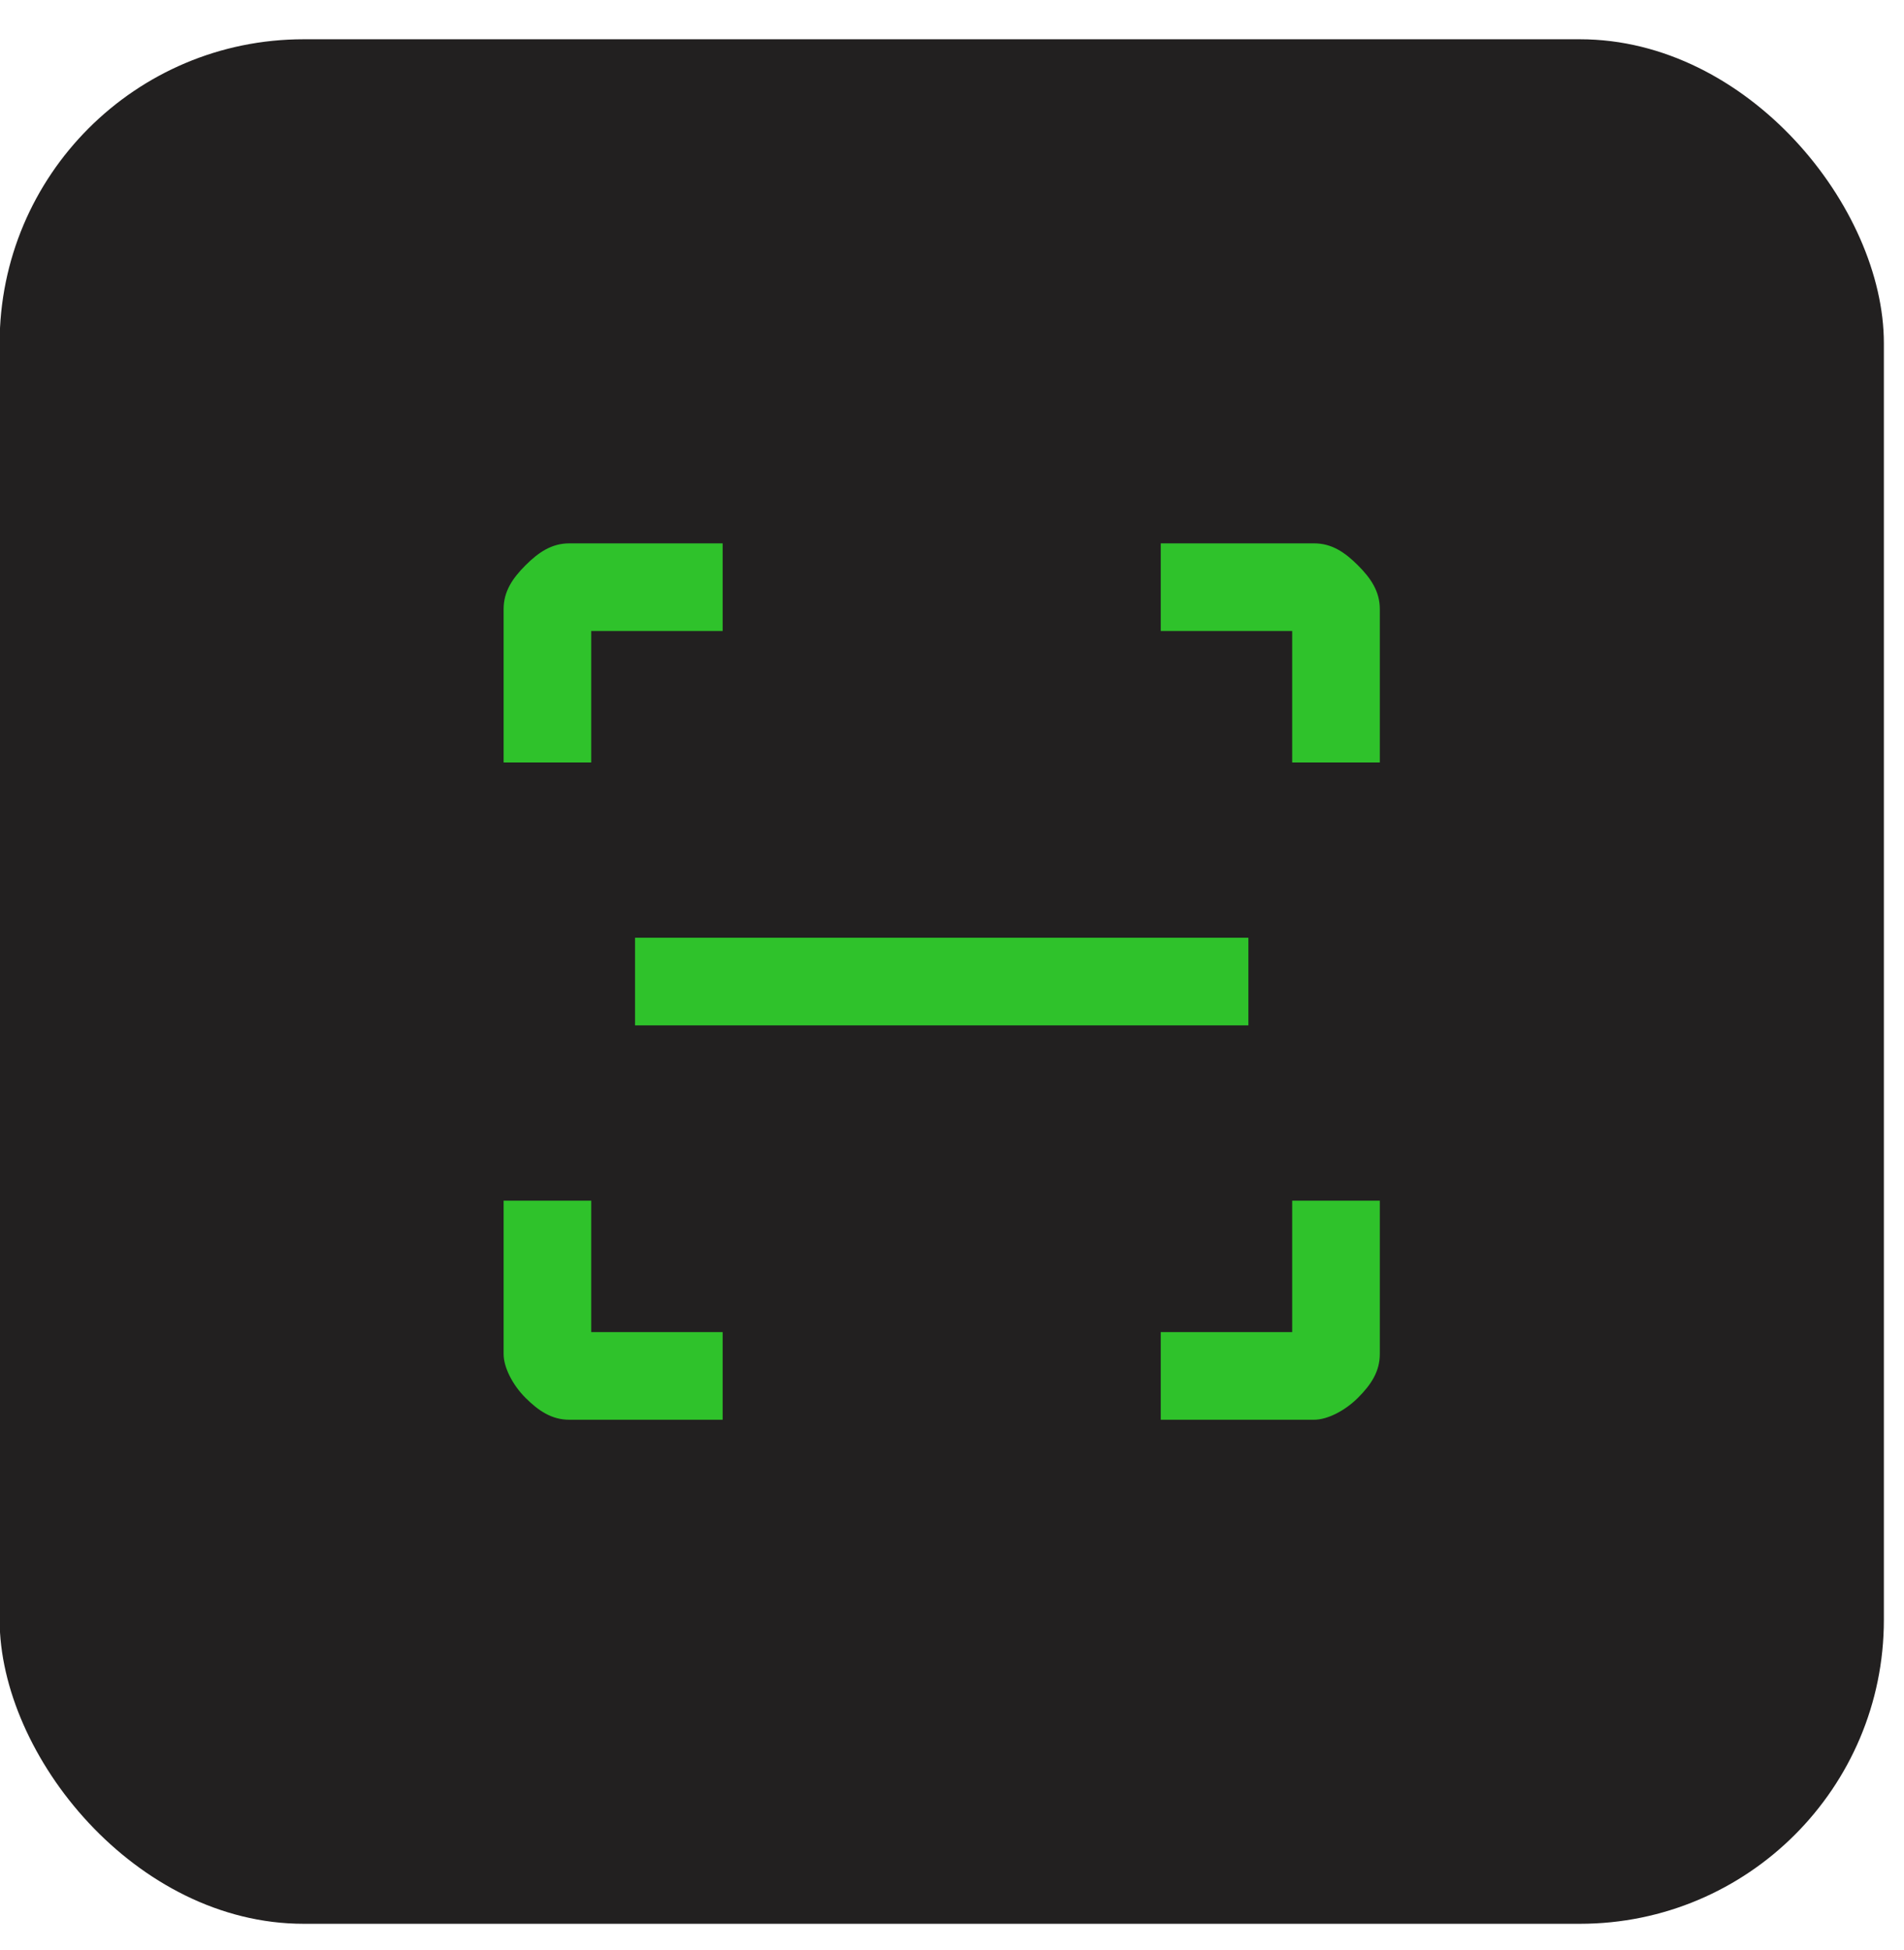 <svg width="42" height="43" viewBox="0 0 42 43" fill="none" xmlns="http://www.w3.org/2000/svg">
<rect x="-0.008" y="0.866" width="41.564" height="41.564" rx="6.704" fill="#222020"/>
<path d="M25.605 31.313V29.38H28.504V26.481H30.437V29.863C30.437 30.25 30.244 30.54 29.954 30.83C29.664 31.119 29.277 31.313 28.988 31.313H25.605ZM15.941 31.313H12.558C12.172 31.313 11.882 31.119 11.592 30.83C11.302 30.54 11.109 30.153 11.109 29.863V26.481H13.042V29.38H15.941V31.313ZM25.605 11.984H28.988C29.374 11.984 29.664 12.178 29.954 12.468C30.244 12.758 30.437 13.047 30.437 13.434V16.817H28.504V13.917H25.605V11.984ZM15.941 11.984V13.917H13.042V16.817H11.109V13.434C11.109 13.047 11.302 12.758 11.592 12.468C11.882 12.178 12.172 11.984 12.558 11.984H15.941ZM27.538 20.682H14.008V22.615H27.538V20.682Z" fill="#2FC22B"/>
</svg>
